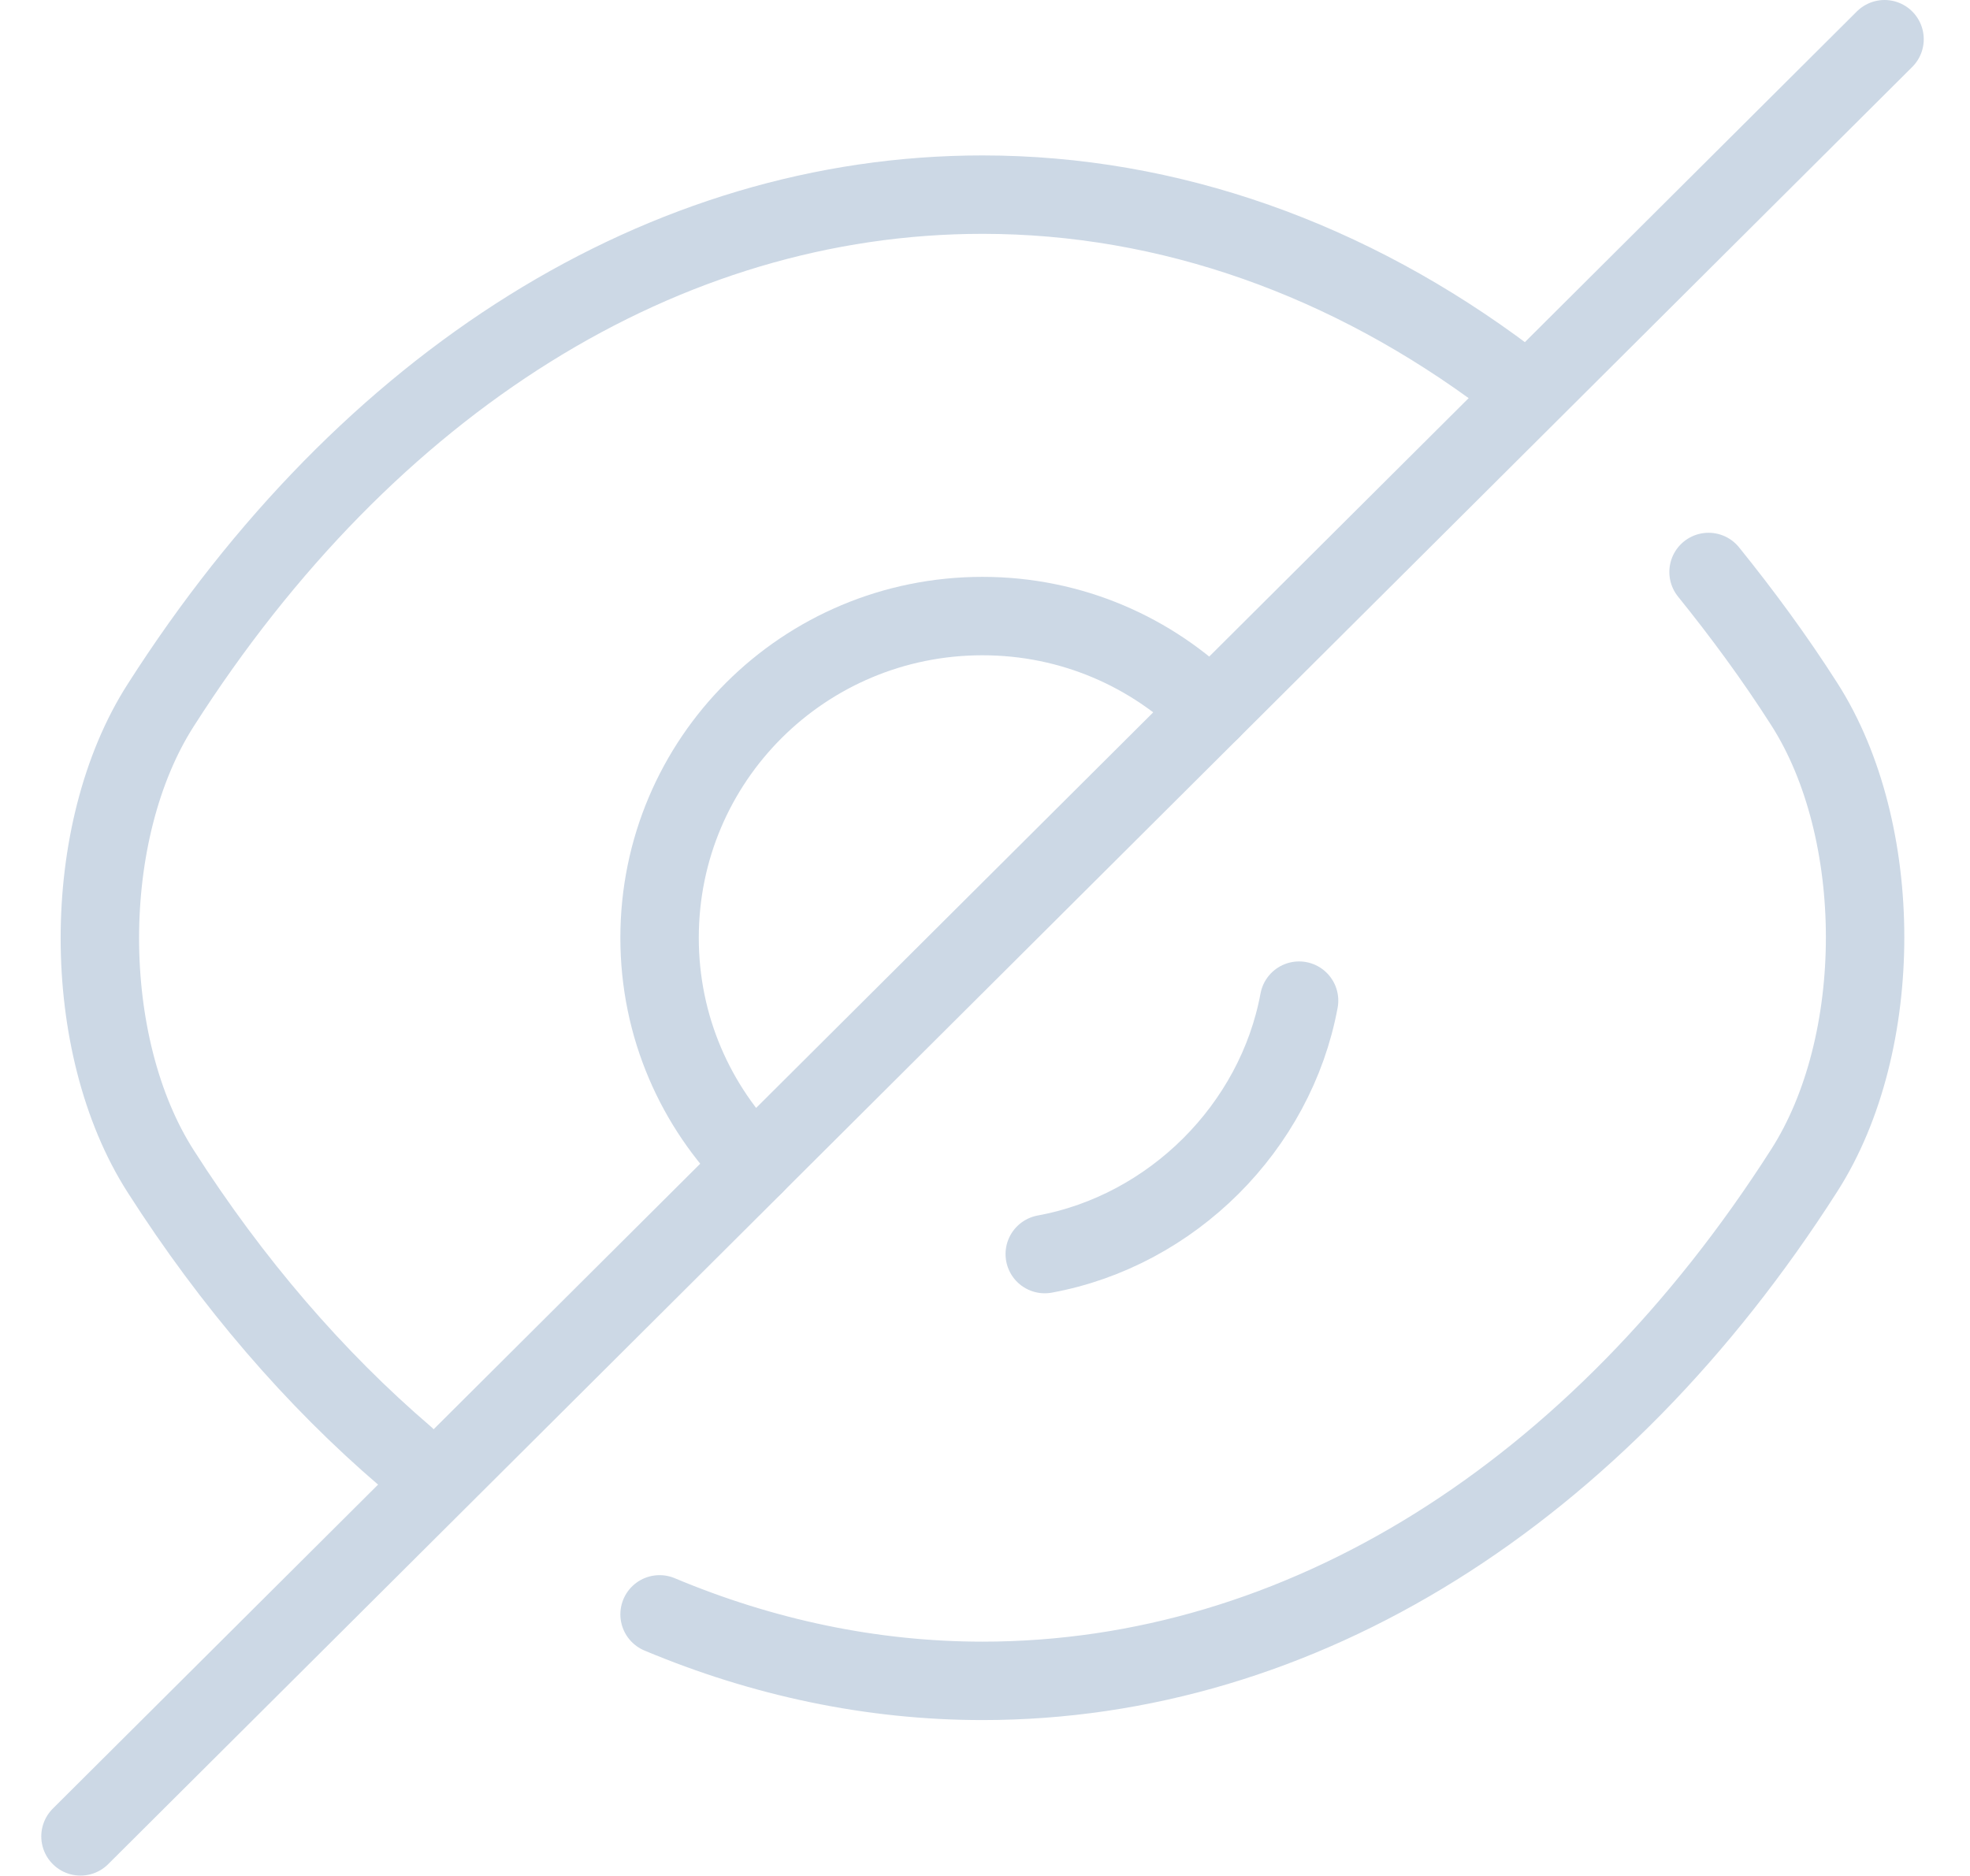 <svg width="21" height="20" viewBox="0 0 21 20" fill="none" xmlns="http://www.w3.org/2000/svg">
<path d="M12.906 7.574L8.04 12.422C7.415 11.799 7.031 10.946 7.031 9.998C7.031 8.101 8.569 6.568 10.473 6.568C11.425 6.568 12.281 6.952 12.906 7.574Z" stroke="#CCD8E5" stroke-width="0.836" stroke-linecap="round" stroke-linejoin="round"/>
<path d="M16.069 4.03C14.387 2.765 12.464 2.075 10.473 2.075C7.079 2.075 3.916 4.068 1.714 7.517C0.848 8.867 0.848 11.138 1.714 12.489C2.473 13.677 3.358 14.702 4.319 15.525" stroke="#CCD8E5" stroke-width="0.836" stroke-linecap="round" stroke-linejoin="round"/>
<path d="M7.031 17.211C8.127 17.671 9.29 17.92 10.473 17.92C13.867 17.92 17.031 15.927 19.233 12.478C20.098 11.128 20.098 8.857 19.233 7.506C18.915 7.008 18.569 6.539 18.213 6.098" stroke="#CCD8E5" stroke-width="0.836" stroke-linecap="round" stroke-linejoin="round"/>
<path d="M13.848 10.668C13.598 12.019 12.493 13.121 11.137 13.37" stroke="#CCD8E5" stroke-width="0.836" stroke-linecap="round" stroke-linejoin="round"/>
<path d="M8.041 12.422L0.858 19.578" stroke="#CCD8E5" stroke-width="0.836" stroke-linecap="round" stroke-linejoin="round"/>
<path d="M20.089 0.418L12.906 7.574" stroke="#CCD8E5" stroke-width="0.836" stroke-linecap="round" stroke-linejoin="round"/>
</svg>

